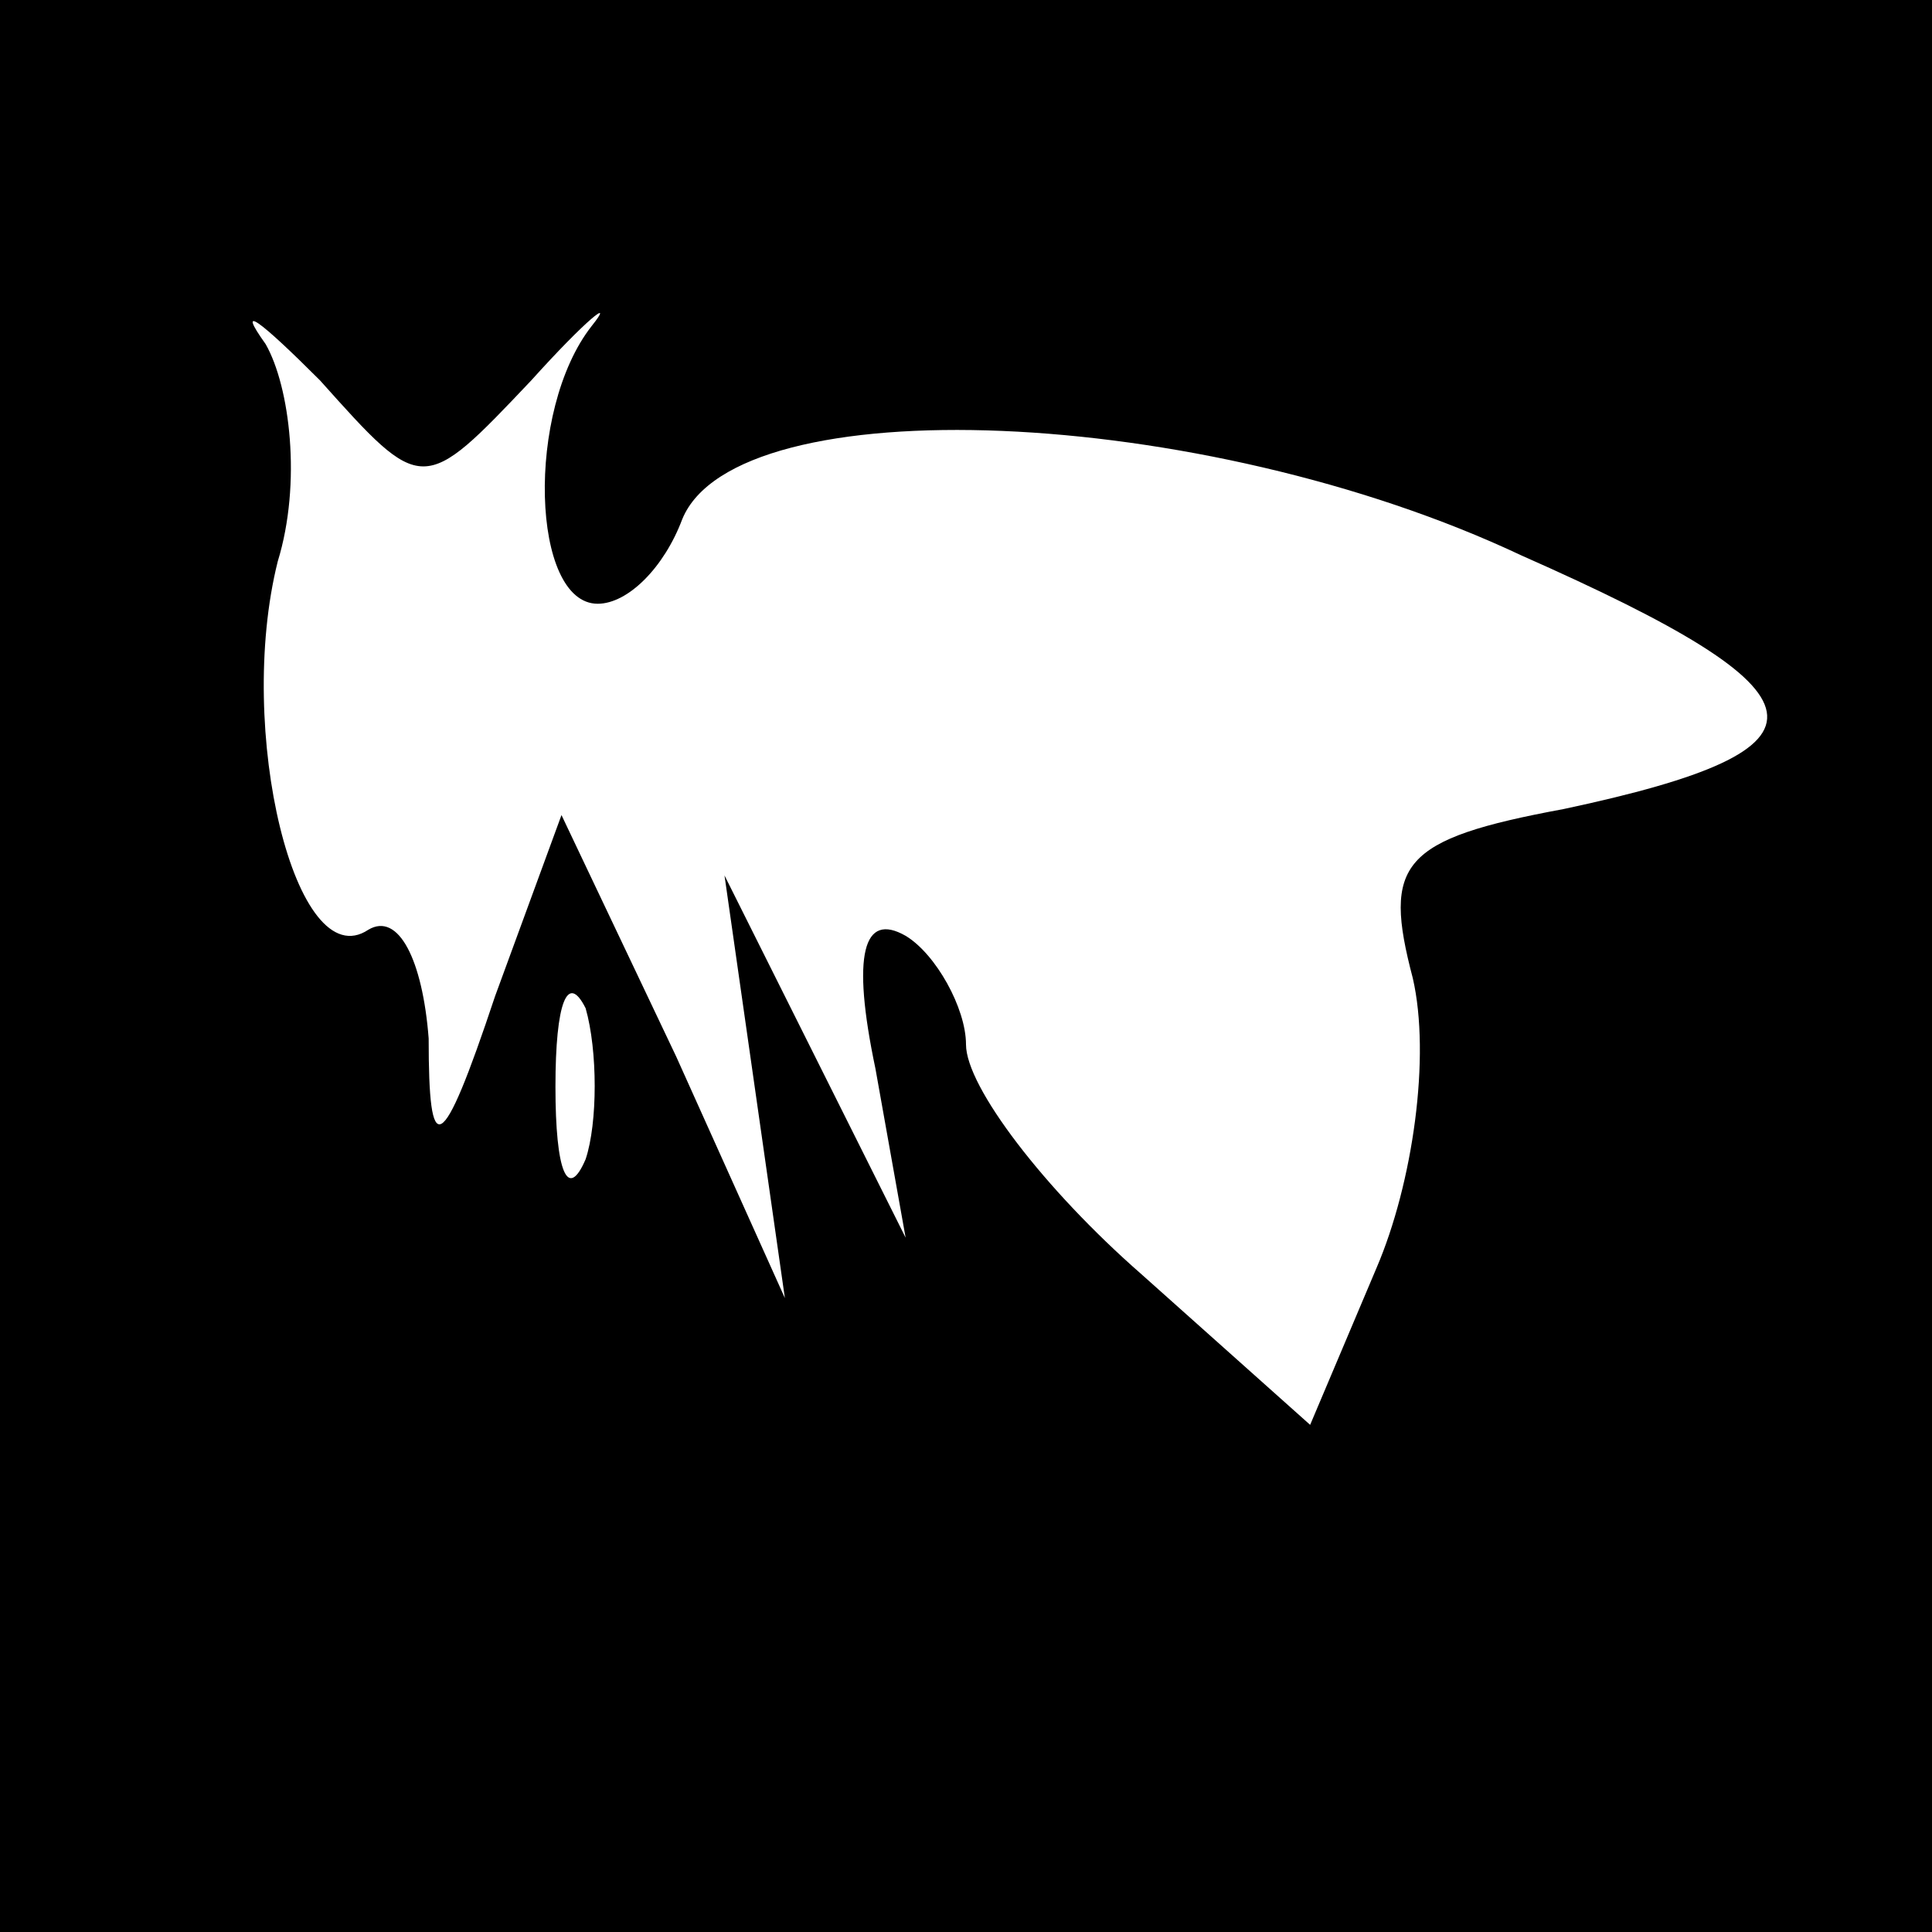 <?xml version="1.0" standalone="no"?>
<!DOCTYPE svg PUBLIC "-//W3C//DTD SVG 20010904//EN"
 "http://www.w3.org/TR/2001/REC-SVG-20010904/DTD/svg10.dtd">
<svg version="1.0" xmlns="http://www.w3.org/2000/svg"
 width="32pt" height="32pt" viewBox="0 0 32 32"
 preserveAspectRatio="xMidYMid meet">
<rect x="0" y="0" width="32" height="32" fill="#808080" stroke="none"/>
<g transform="translate(0,32) scale(0.1,-0.1)"
fill="#000000" stroke="none">
<path fill="#000000" stroke="none" d="M0 160 l0 -160 160 0 160 0 0 160 0
160 -160 0 -160 0 0 -160z"/>
<path fill="#ffffff" stroke="none" d="M88 257 c9 10 14 14 10 9 -11 -14 -10
-46 1 -46 5 0 11 6 14 14 9 22 86 19 139 -6 52 -23 54 -32 7 -42 -27 -5 -30
-9 -25 -28 3 -13 0 -34 -6 -48 l-11 -26 -28 25 c-16 14 -29 31 -29 38 0 6 -5
15 -10 18 -7 4 -9 -3 -5 -22 l5 -28 -15 30 -15 30 5 -35 5 -35 -18 40 -19 40
-11 -30 c-9 -27 -11 -27 -11 -7 -1 13 -5 21 -10 18 -12 -8 -22 33 -15 61 4 13
2 29 -2 36 -5 7 -1 4 9 -6 17 -19 17 -19 35 0z"/>
<path fill="#ffffff" stroke="none" d="M97 128 c-3 -7 -5 -2 -5 12 0 14 2 19
5 13 2 -7 2 -19 0 -25z"/>
</g>
</svg>
